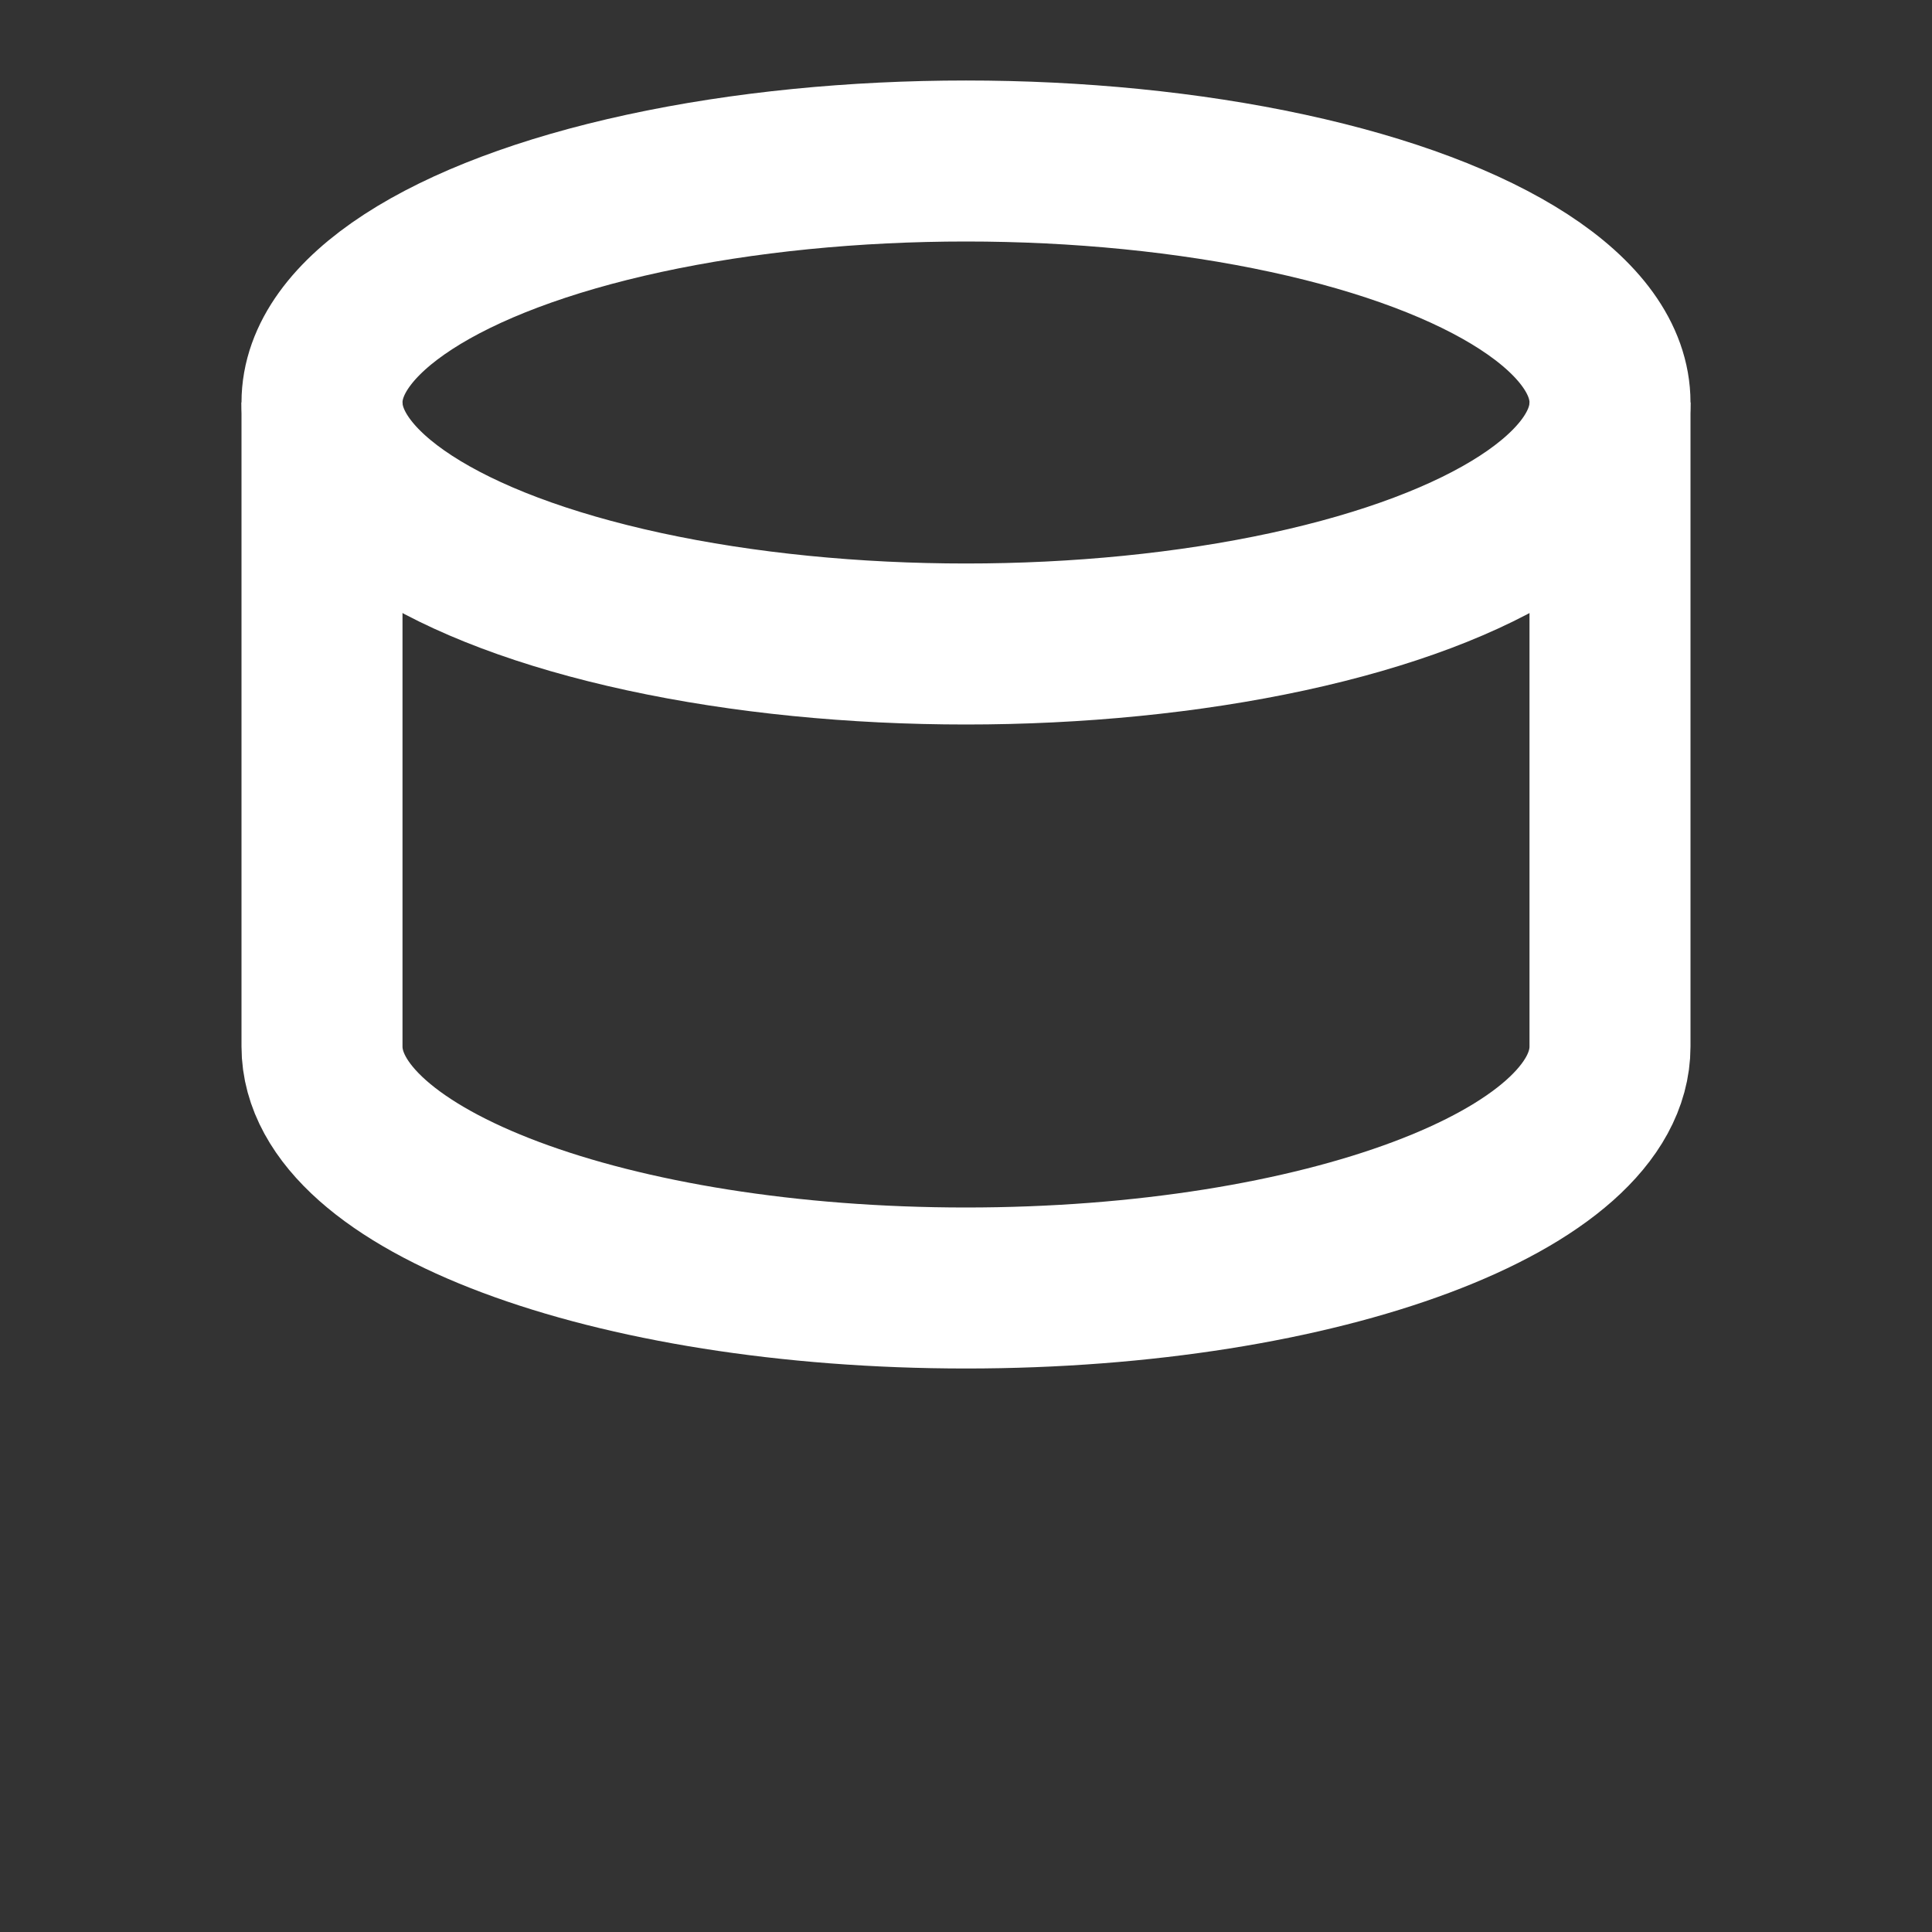 <svg xmlns="http://www.w3.org/2000/svg" width="24" height="24" viewBox="0 0 24 24">
  <rect x="0" y="0" width="24" height="24" fill="#333333" stroke="none"/>
  <ellipse cx="12" cy="5" rx="8" ry="3" fill="none" stroke="#fff" stroke-width="2"/>
  <path d="M4 5v8c0 1.657 3.582 3 8 3s8-1.343 8-3V5" fill="none" stroke="#fff" stroke-width="2"/>
</svg>
